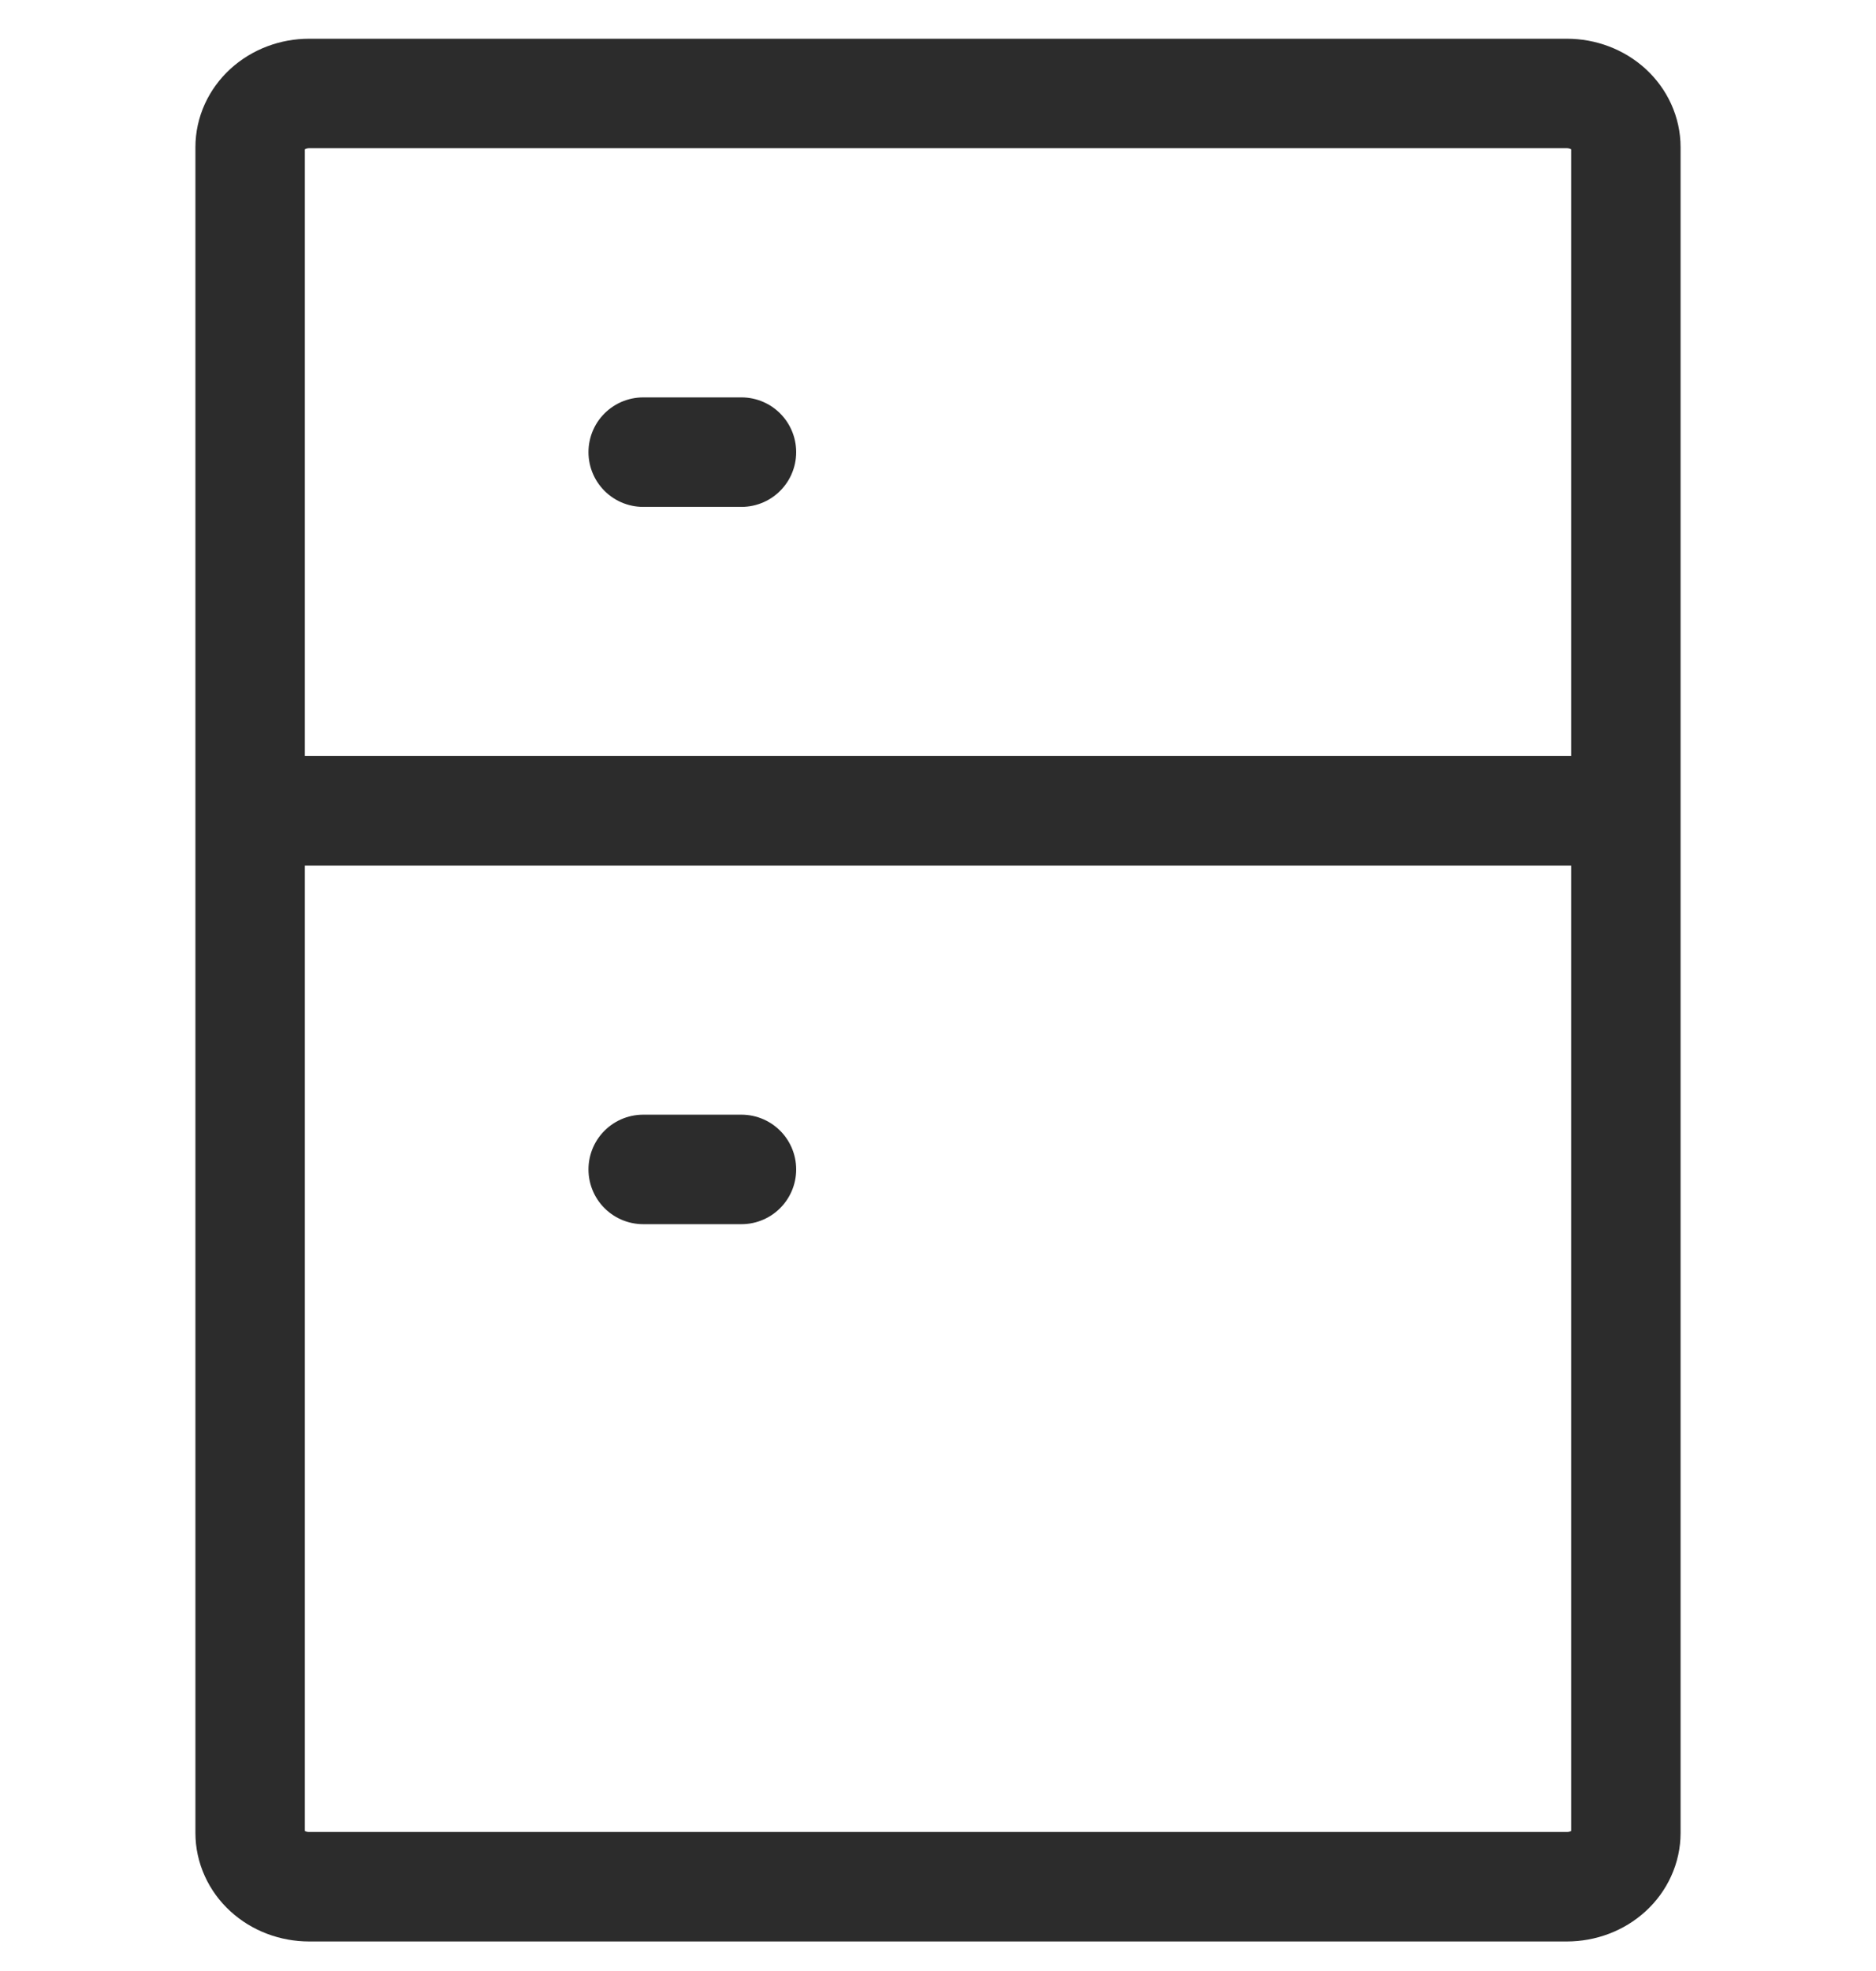 <svg width="60" height="63" viewBox="0 0 60 63" fill="none" xmlns="http://www.w3.org/2000/svg">
<path d="M23.714 14.452H20.571M23.714 37.379H20.571H23.714Z" stroke="#2C2C2C" stroke-width="3.5" stroke-linecap="round" stroke-linejoin="round"/>
<path d="M8 25.915L52 25.915M8 25.915L8 4.708C8 4.252 8.199 3.814 8.552 3.492C8.906 3.169 9.386 2.988 9.886 2.988L50.114 2.988C50.614 2.988 51.094 3.169 51.448 3.492C51.801 3.814 52 4.252 52 4.708L52 25.915L8 25.915ZM8 25.915L8 58.586C8 58.812 8.049 59.036 8.144 59.244C8.238 59.453 8.377 59.643 8.552 59.802C8.727 59.962 8.935 60.089 9.164 60.175C9.393 60.261 9.638 60.306 9.886 60.306L50.114 60.306C50.362 60.306 50.607 60.261 50.836 60.175C51.065 60.089 51.273 59.962 51.448 59.802C51.623 59.643 51.762 59.453 51.856 59.244C51.951 59.036 52 58.812 52 58.586L52 25.915L8 25.915Z" stroke="#2C2C2C" stroke-width="3.5"/>
</svg>
